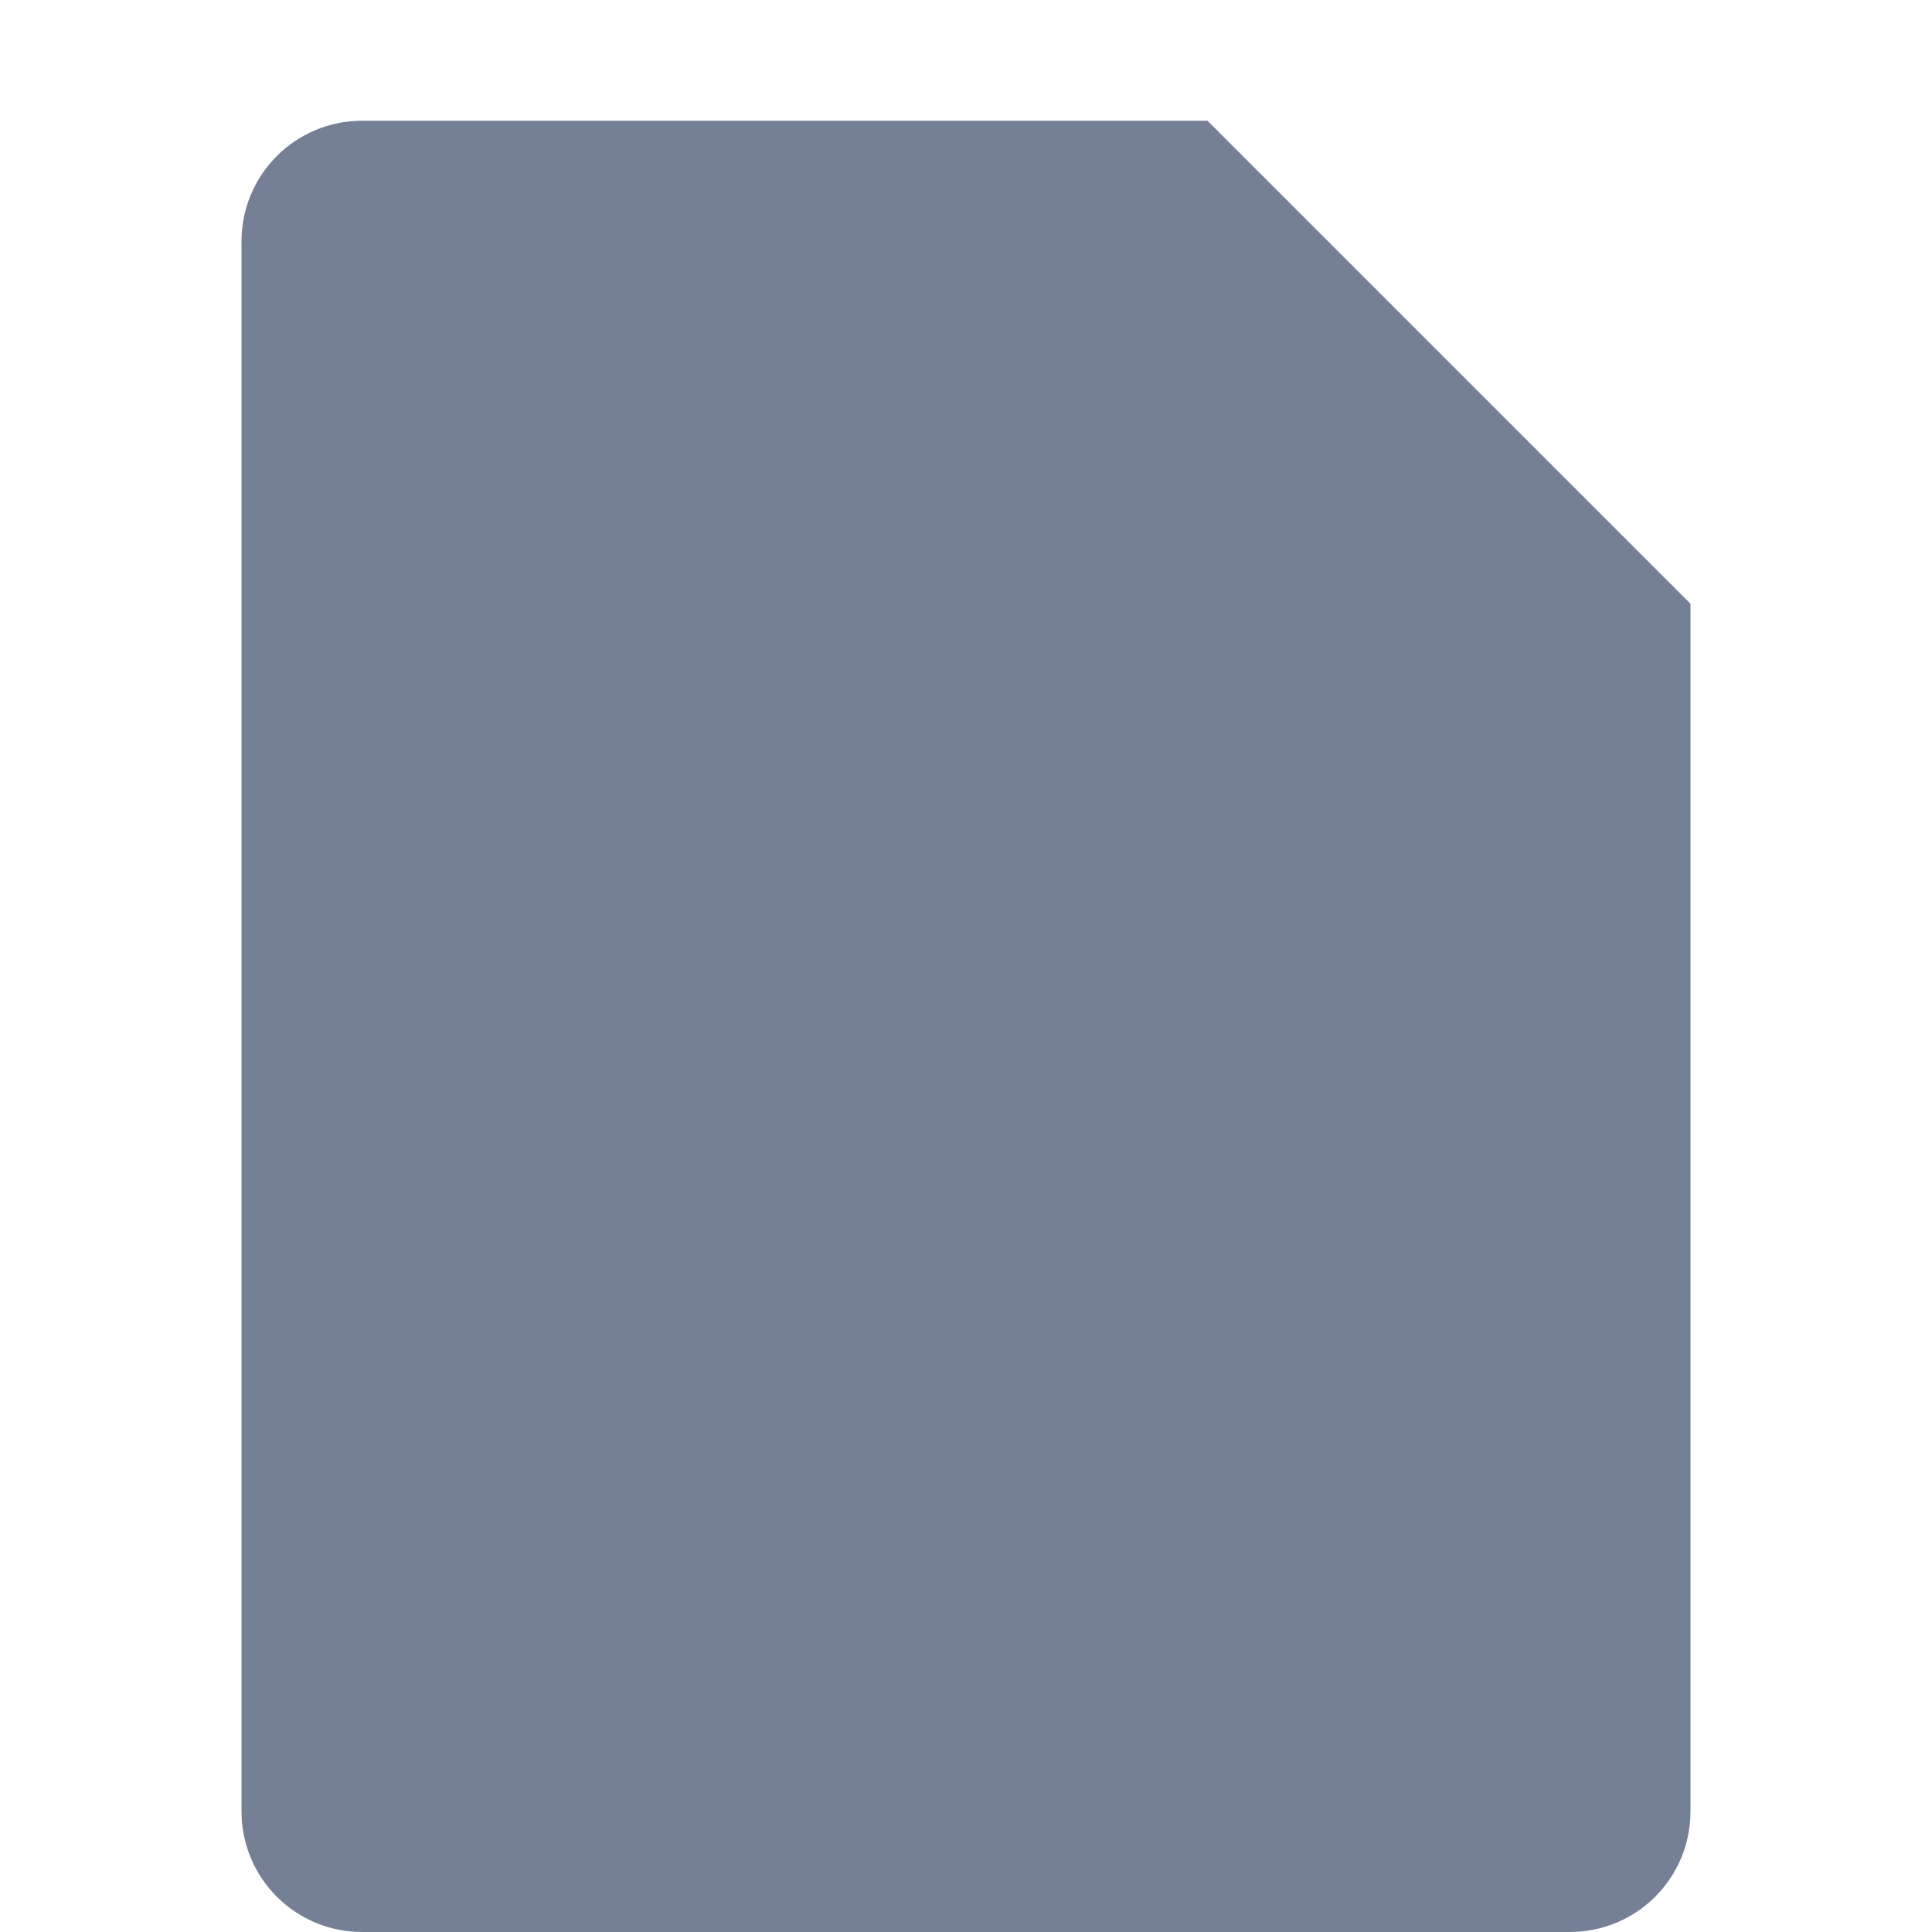 <svg xmlns="http://www.w3.org/2000/svg" width="16" height="16" version="1.1">
 <path style="fill:#757f96" d="M 3,1 C 2.446,1 2,1.446 2,2 V 15 C 2,15.554 2.446,16 3,16 H 13 C 13.554,16 14,15.554 14,15 V 5 L 10,1 Z"/>
</svg>
